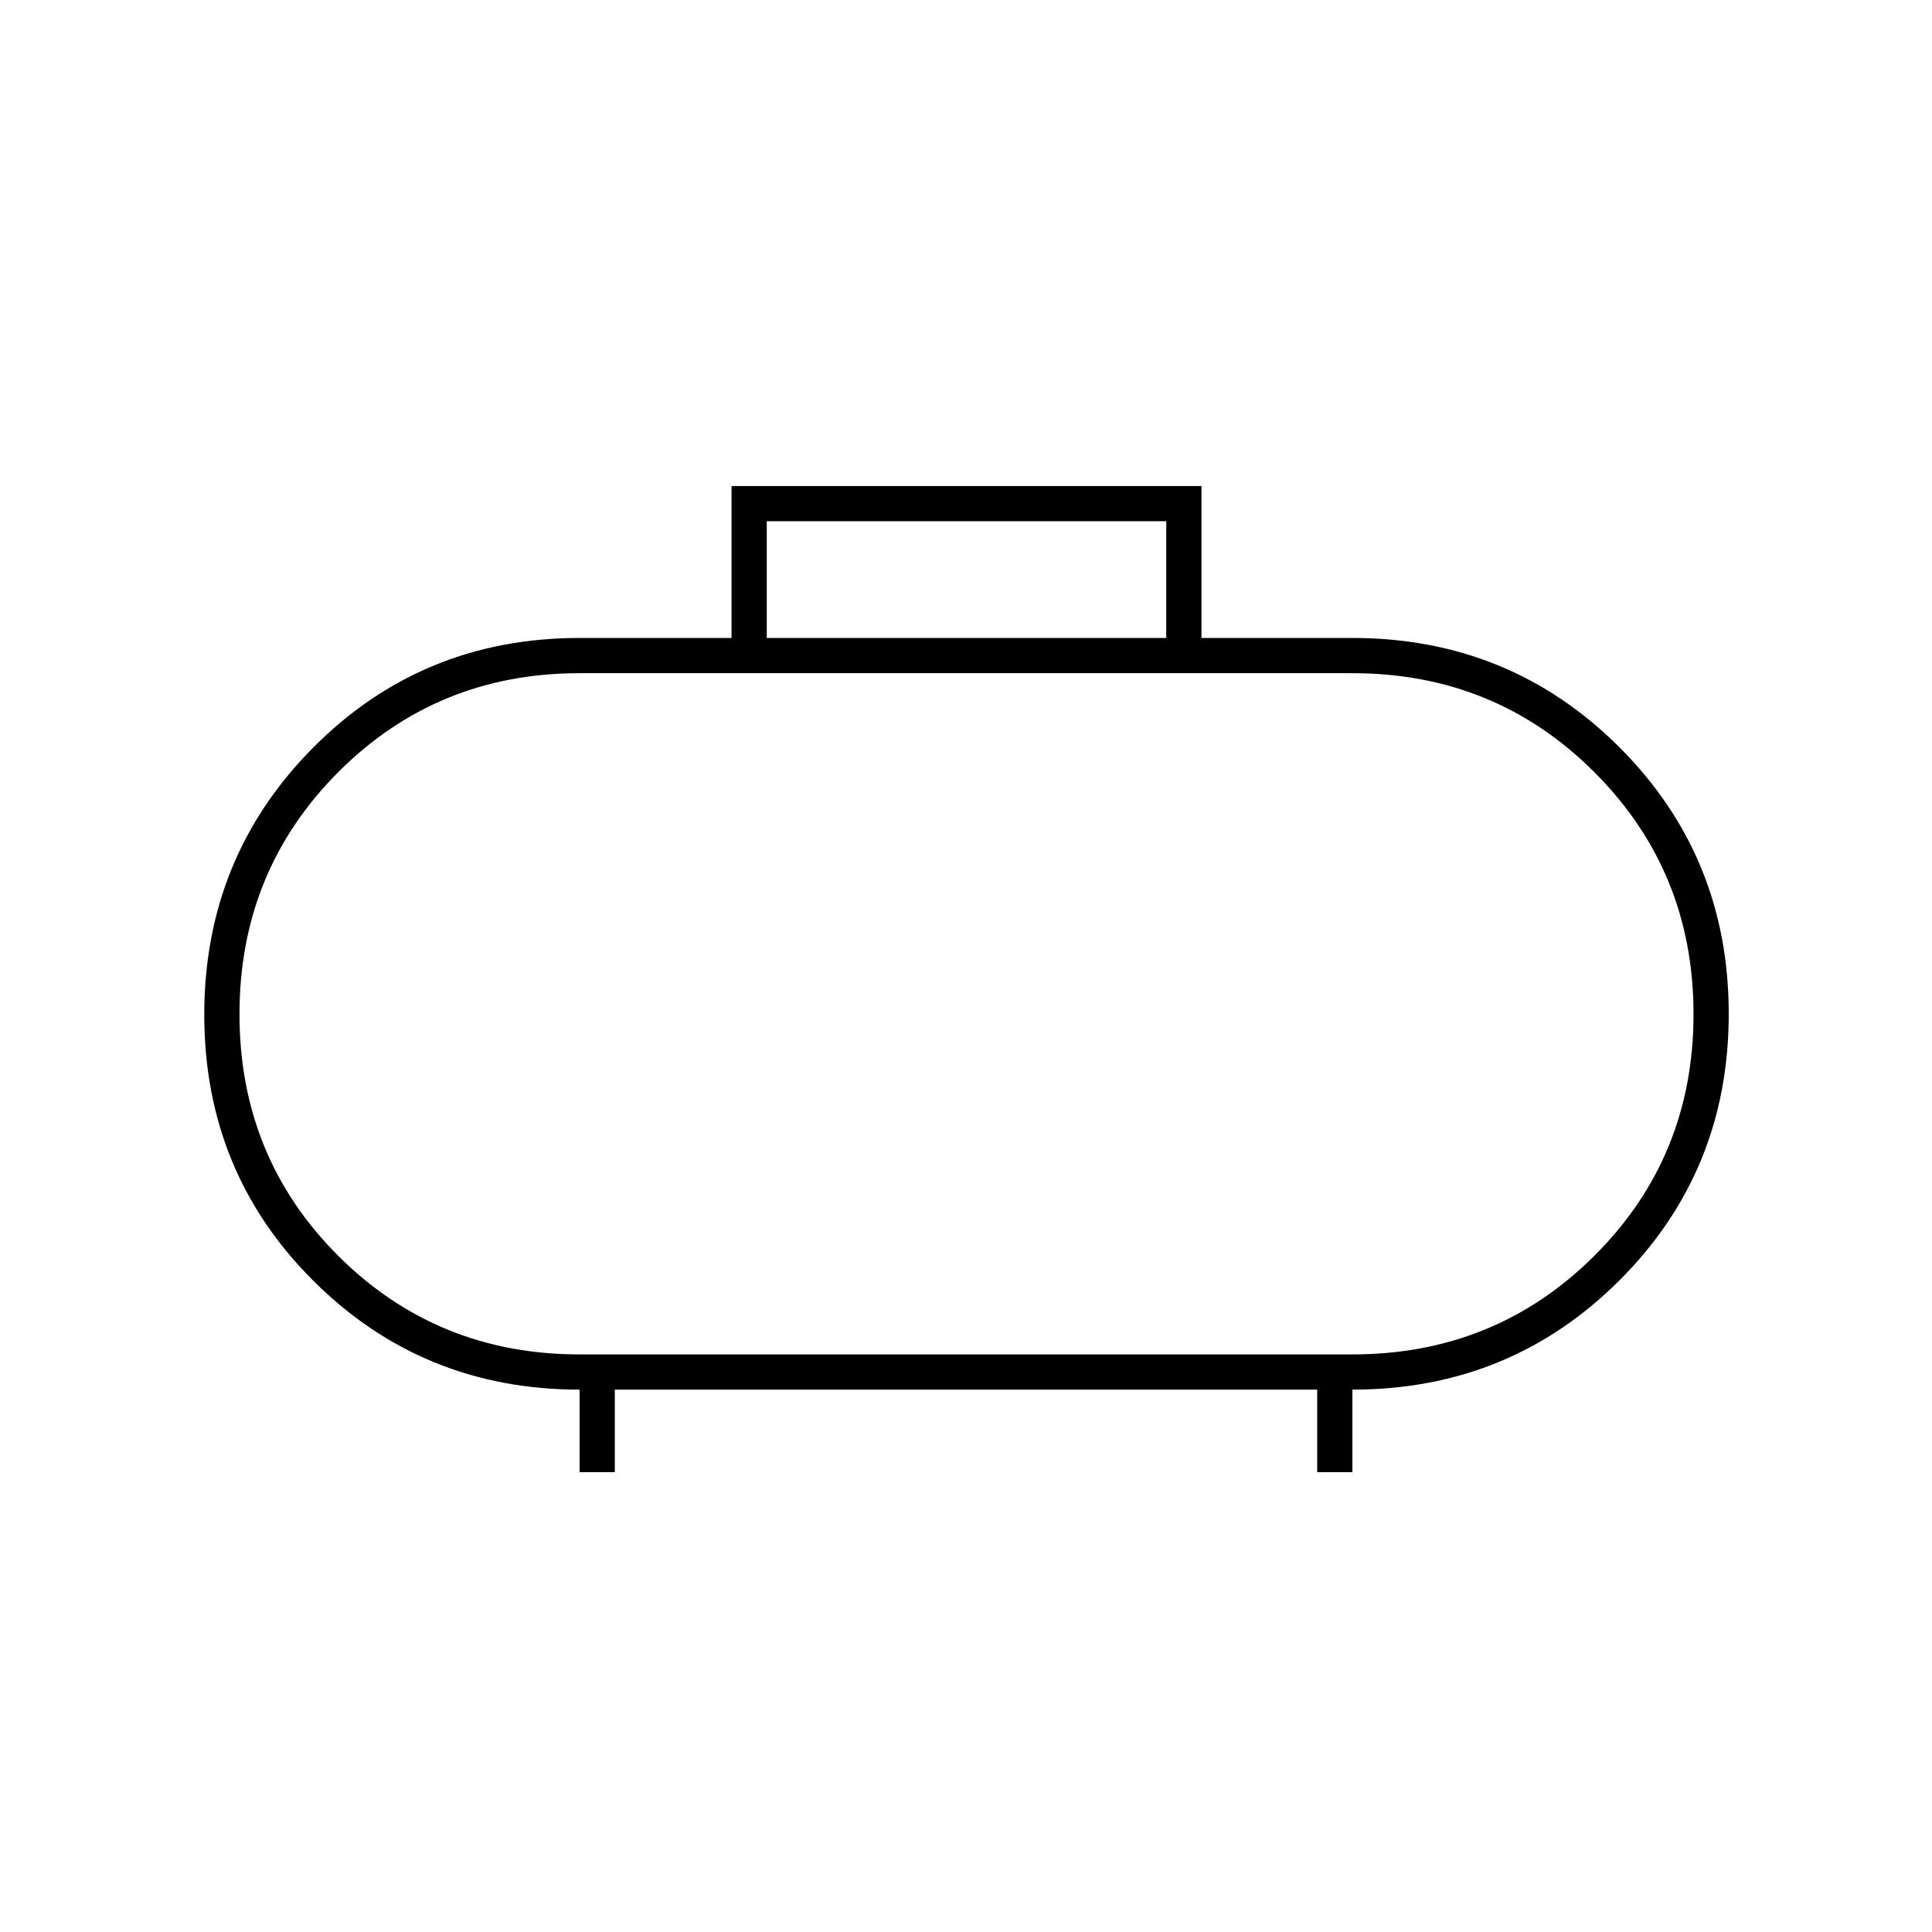 <svg xmlns="http://www.w3.org/2000/svg" height="20" viewBox="0 -960 960 960" width="20"><path d="M288-287h384q71.09 0 120.29-49.08 49.21-49.09 49.21-120 0-70.92-49.21-120.17Q743.09-625.5 672-625.5H288q-70.88 0-119.94 49.19T119-456.06Q119-385 168.06-336T288-287Zm192-169Zm-99-187h198.5v-58H381v58Zm-93 414.5v-41q-78 0-132.25-54.04-54.25-54.05-54.25-132.25 0-78.21 54.1-132.71Q209.71-643 288-643h75.5v-75.5H597v75.5h75q78.29 0 132.65 54.29Q859-534.41 859-456.21q0 78.21-54.35 132.46Q750.29-269.5 672-269.5v41h-17.5v-41h-349v41H288Z"/></svg>
